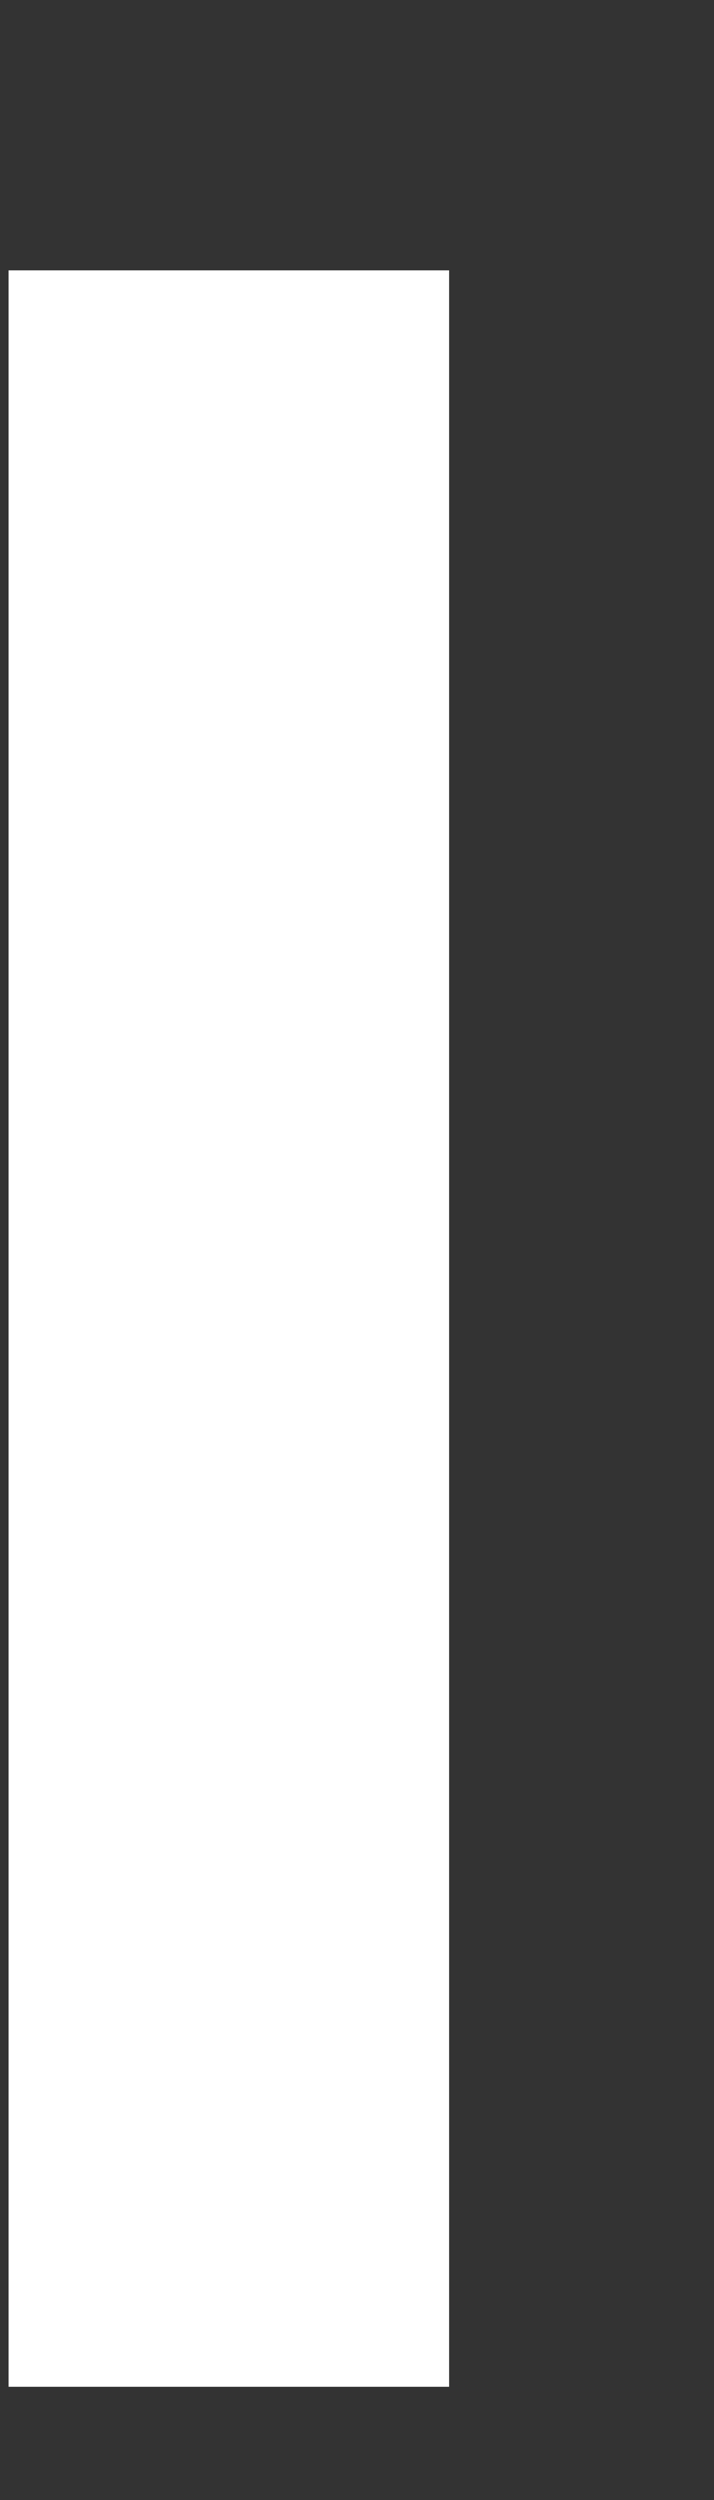 <svg width="2" height="7" viewBox="0 0 2 7" fill="none" xmlns="http://www.w3.org/2000/svg">
<rect x="0" y="0" width="2" height="7" fill="#333333" stroke="none"/>
<path d="M1.258 0.757V6.683H0.024V0.757H1.258Z" fill="white"/>
</svg>
